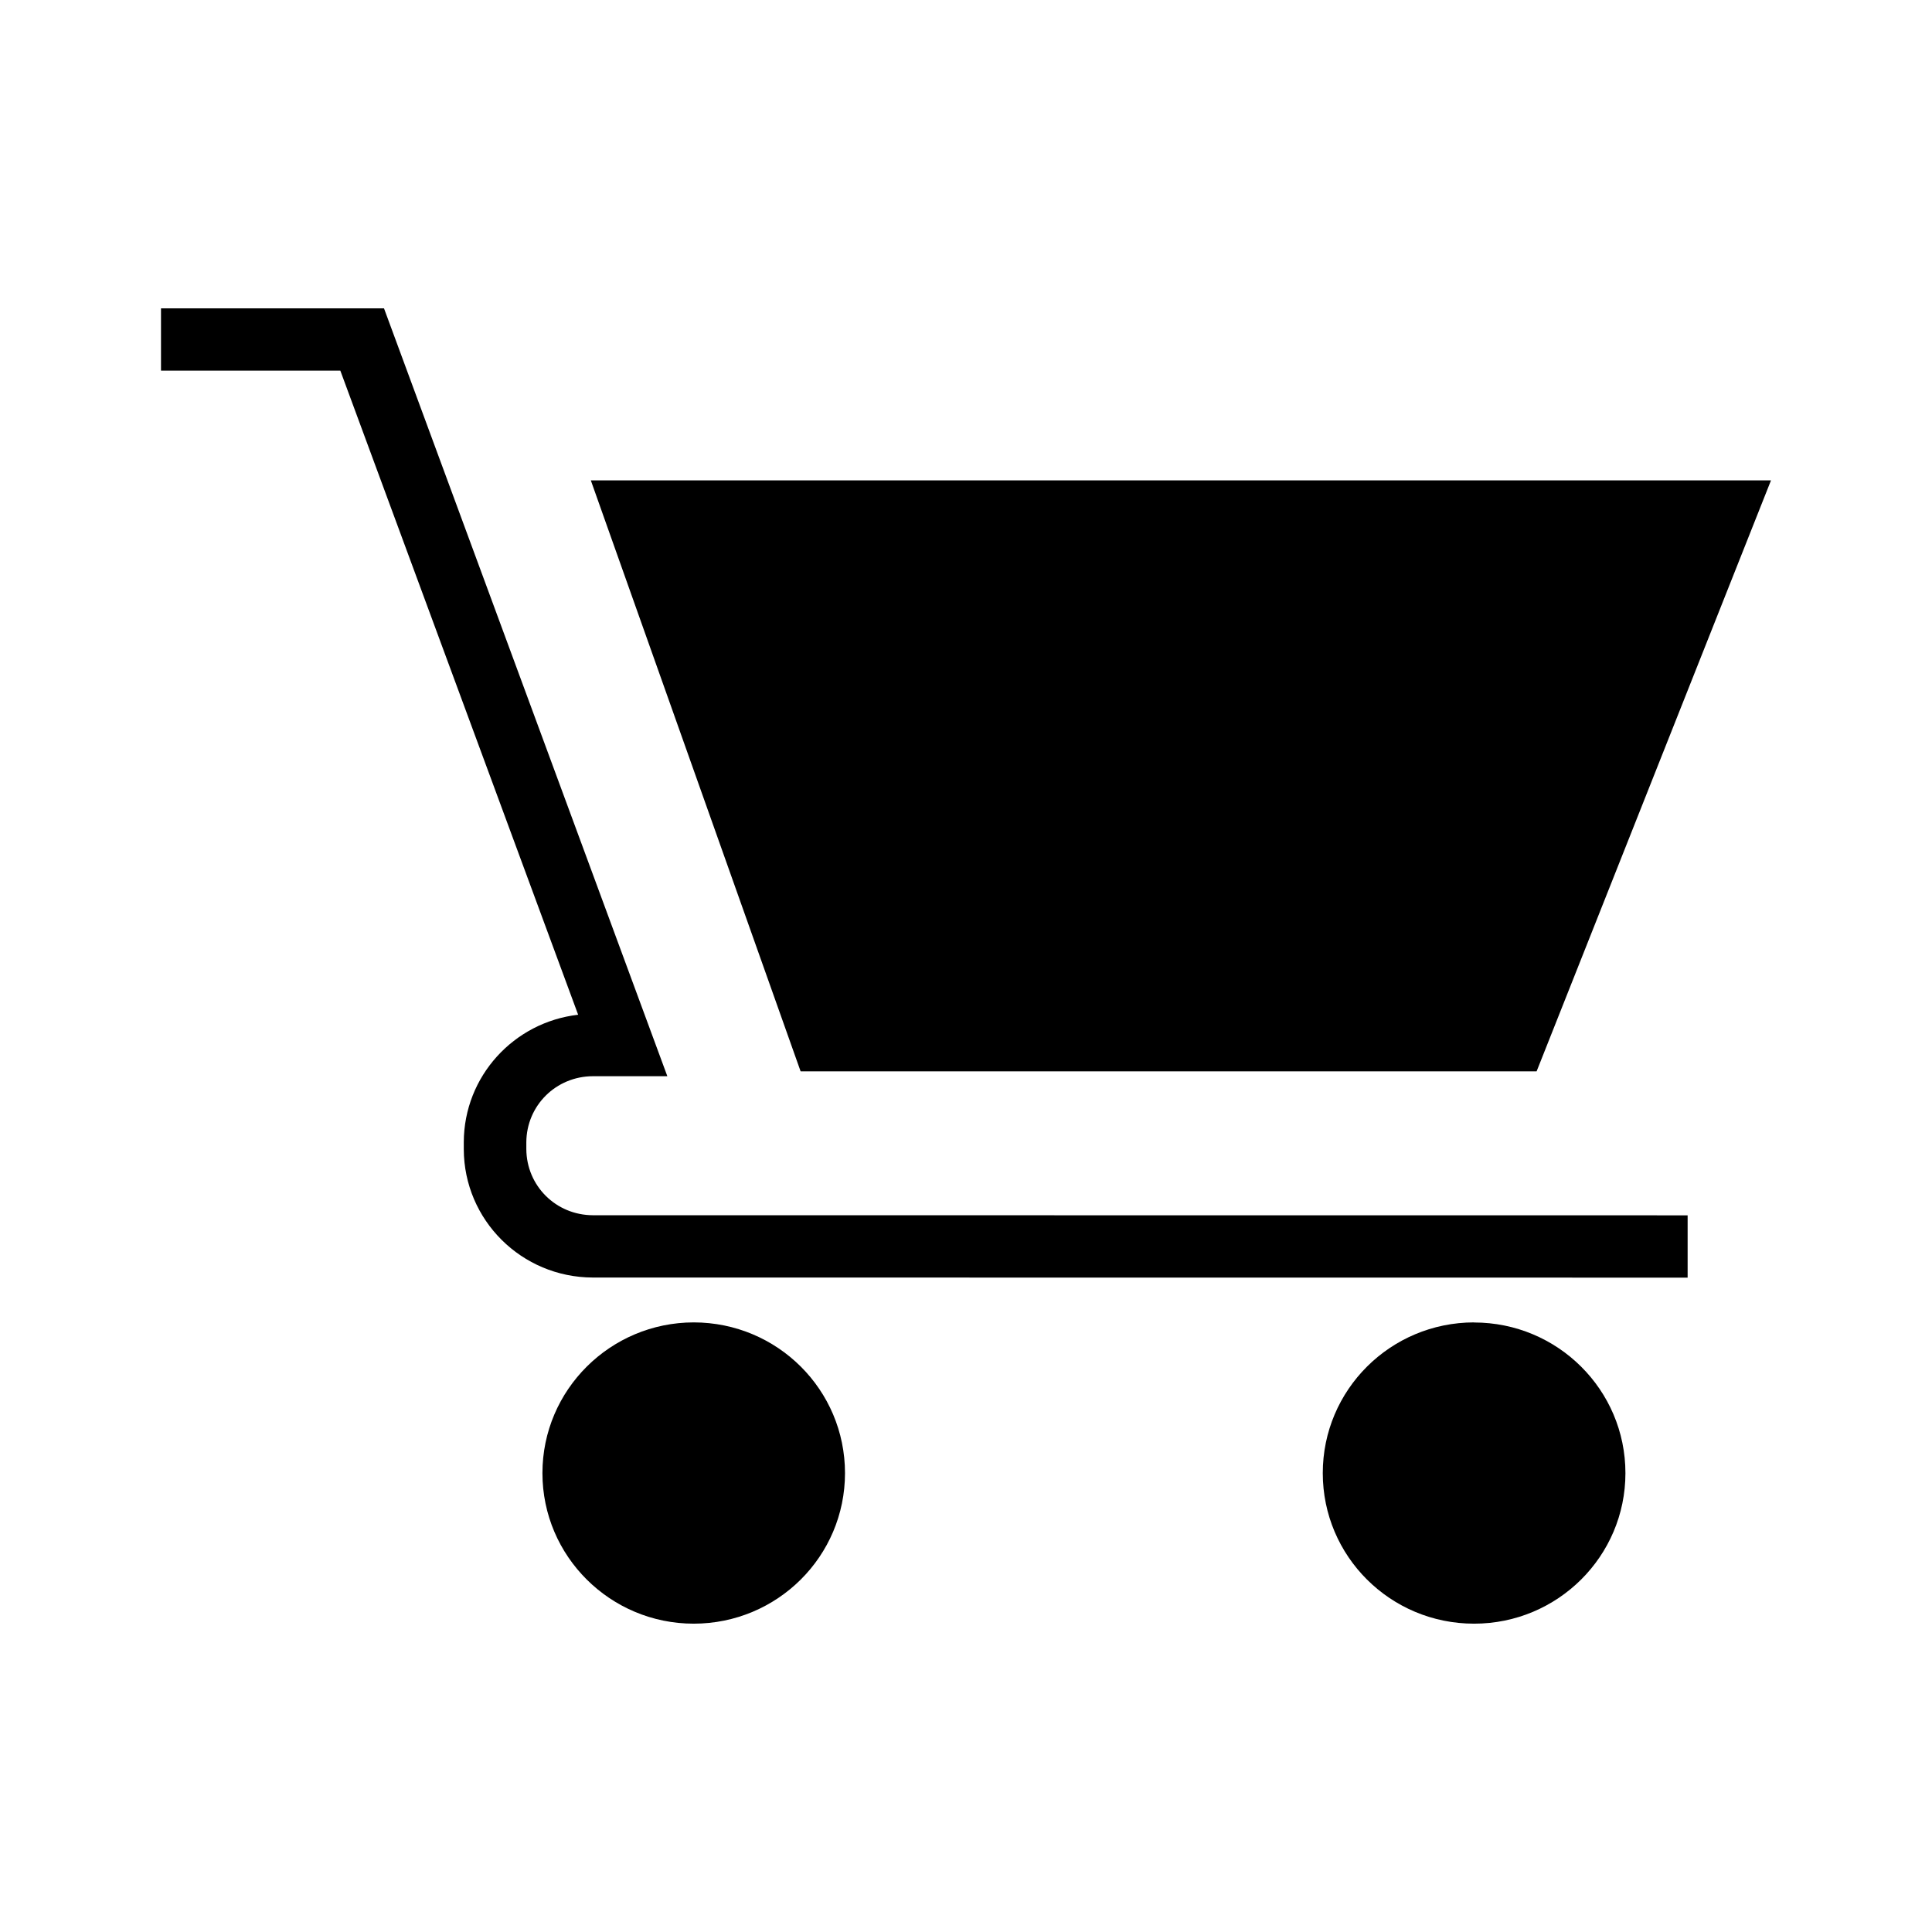 <?xml version="1.0" encoding="utf-8"?>
<!-- Generator: Adobe Illustrator 15.0.0, SVG Export Plug-In . SVG Version: 6.00 Build 0)  -->
<!DOCTYPE svg PUBLIC "-//W3C//DTD SVG 1.1//EN" "http://www.w3.org/Graphics/SVG/1.1/DTD/svg11.dtd">
<svg version="1.1" id="图层_1" xmlns="http://www.w3.org/2000/svg" xmlns:xlink="http://www.w3.org/1999/xlink" x="0px" y="0px"
	 width="600px" height="600px" viewBox="0 0 600 600" enable-background="new 0 0 600 600" xml:space="preserve">
<g id="合成路径_3_">
	<g>
		<path fill-rule="evenodd" clip-rule="evenodd" d="M248.636,332.712h228.573L550,149.182H183.486l4.572,12.896L248.636,332.712z
			 M215.445,410.681c-25.892,0.03-46.987,20.948-46.987,46.812c0,25.843,21.095,46.752,46.987,46.752
			c25.97-0.02,46.977-20.909,46.977-46.752C262.422,431.629,241.445,410.711,215.445,410.681z M163.456,356.855v-2.111
			c0.059-11.393,9.194-20.488,20.694-20.518h23.098L119.254,95.756H50v19.346h55.692l73.856,200.033
			c-19.971,2.296-35.458,19.121-35.516,39.58v2.17c0.059,22.032,17.958,39.805,40.059,39.863l340.017,0.029v-19.346l-339.958-0.029
			C172.65,377.373,163.515,368.276,163.456,356.855z M457.785,410.711v-0.03c-25.98,0.03-46.986,20.948-46.986,46.812
			c0,25.843,21.006,46.752,46.986,46.752c25.94,0,47.006-20.909,47.006-46.752C504.791,431.629,483.726,410.711,457.785,410.711z"/>
	</g>
</g>
</svg>
